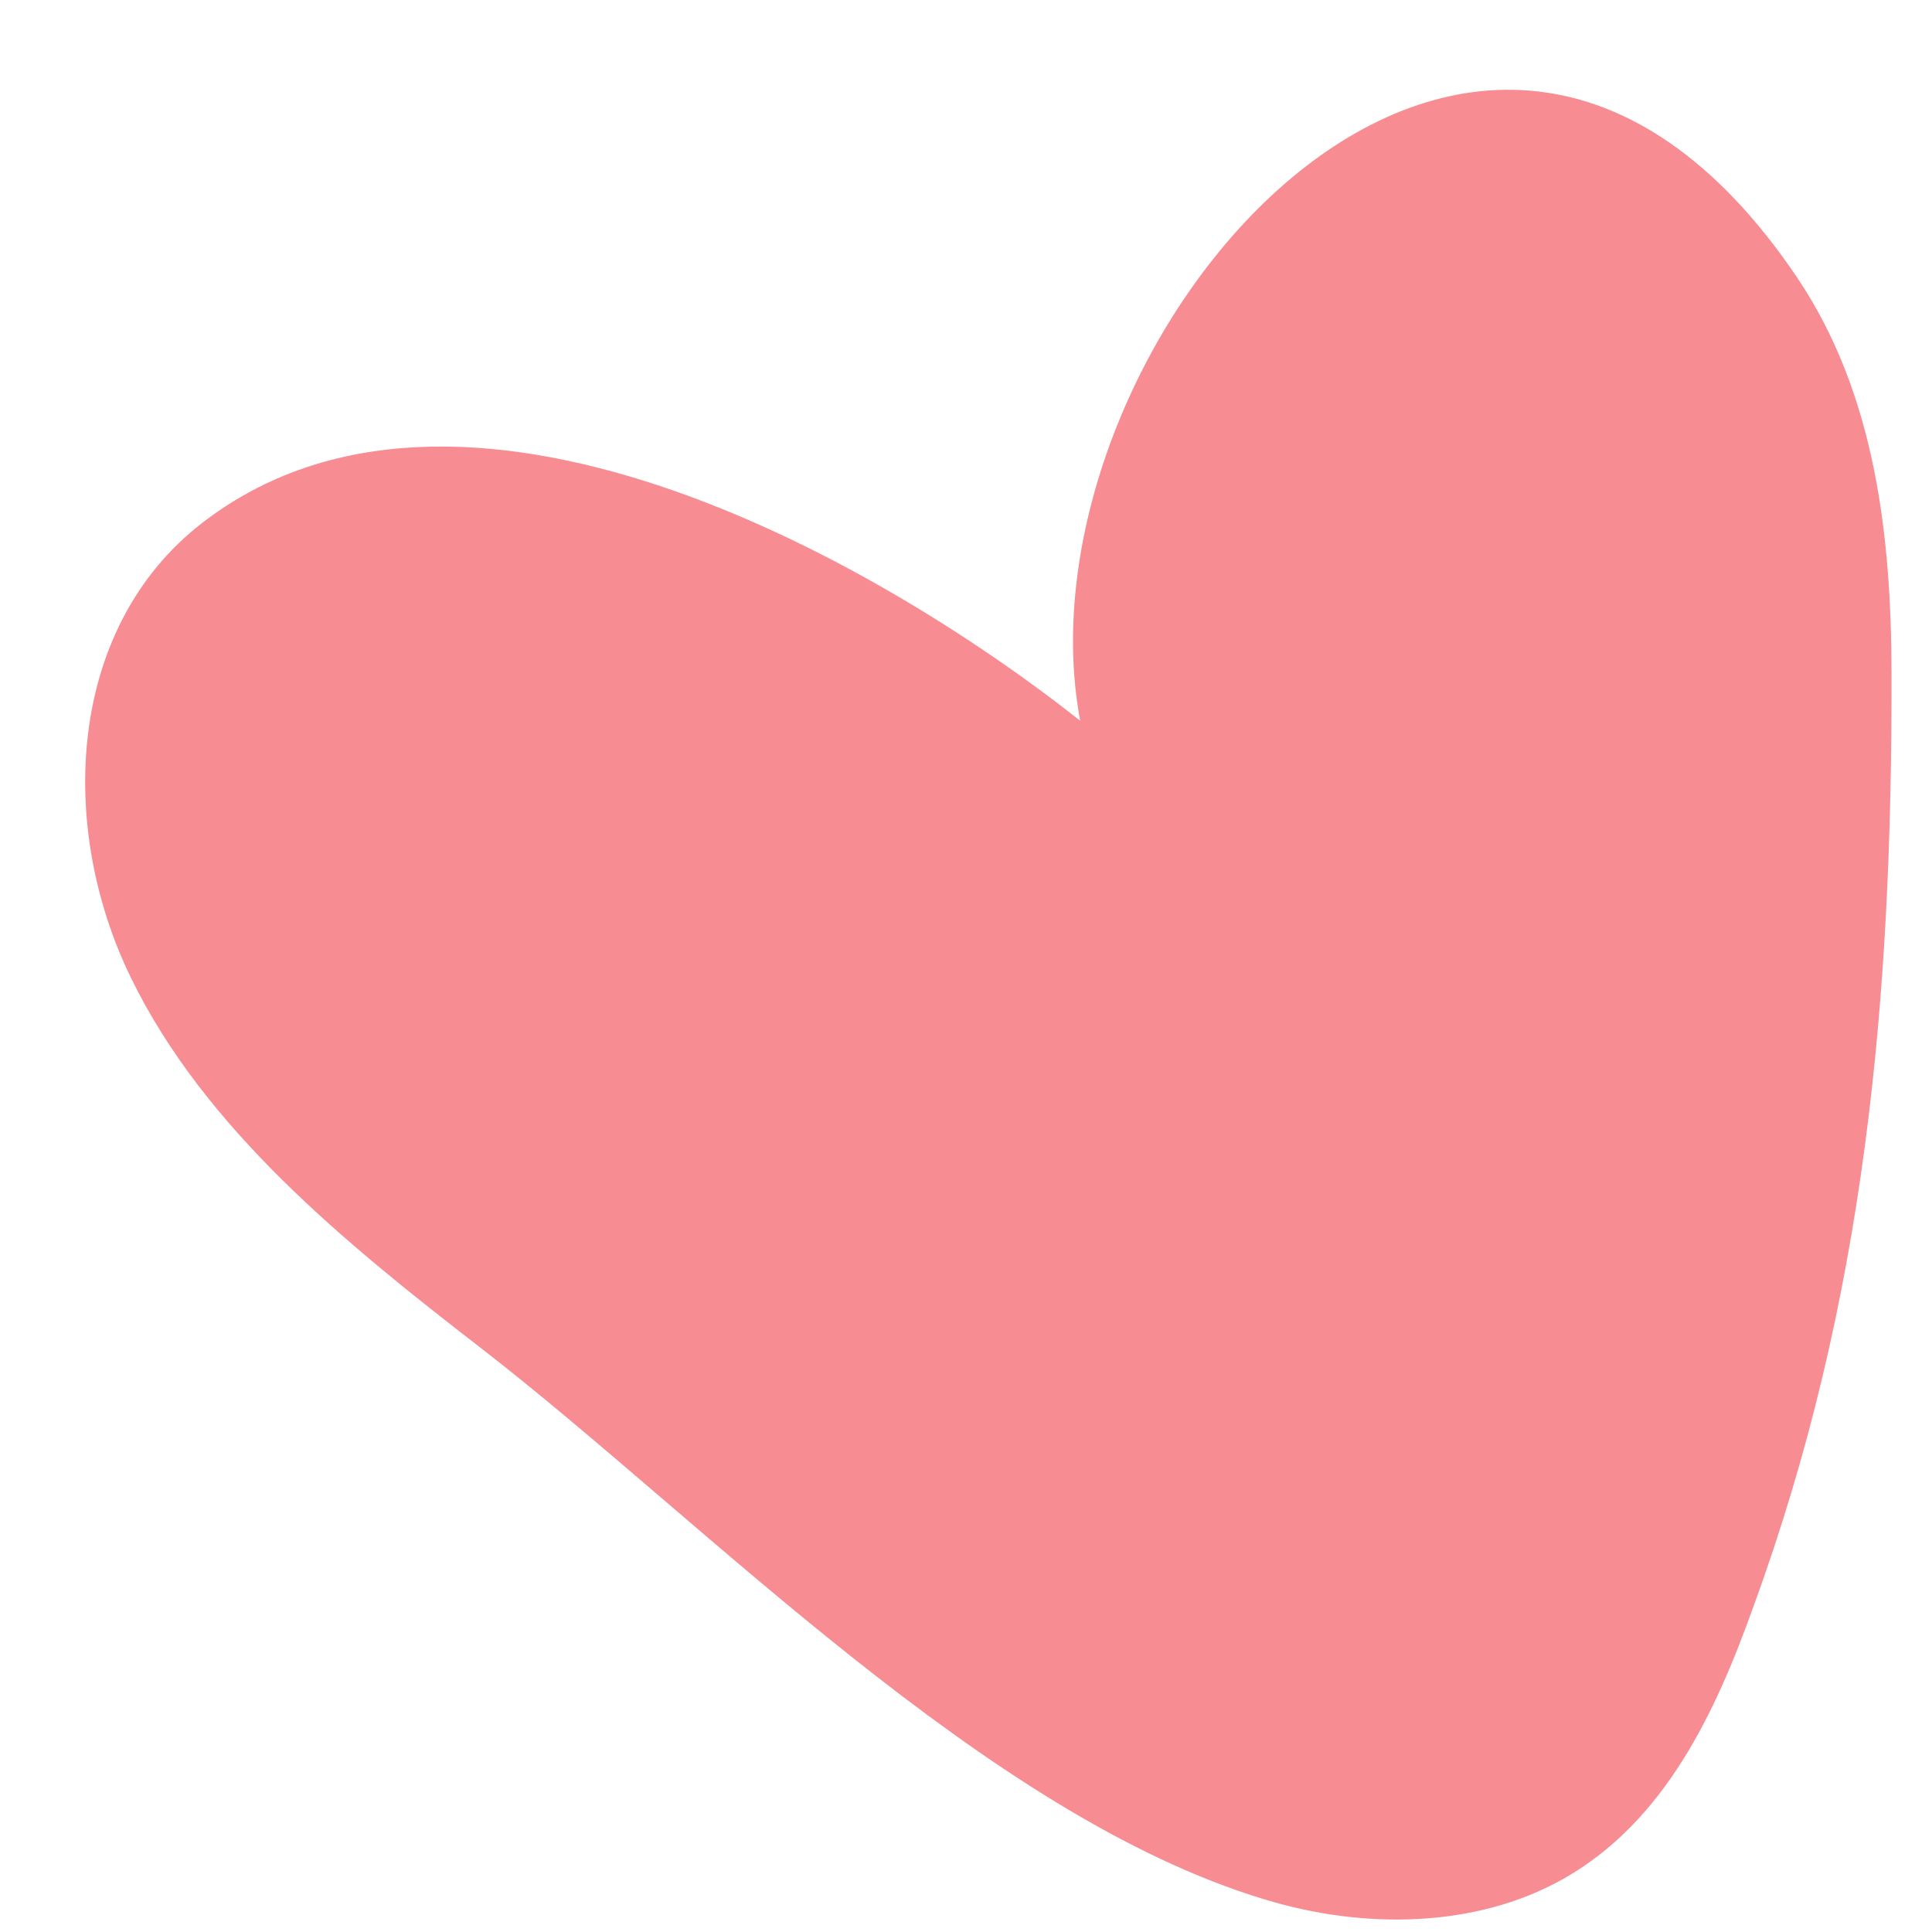 <svg width='20' height='20' viewBox='0 0 20 20' fill='none' xmlns='http://www.w3.org/2000/svg'><path d='M19.581 6.97C19.578 5.566 19.419 4.085 18.605 2.875C15.255 -2.098 10.453 3.578 11.182 7.461C9.002 5.737 4.732 3.365 2.087 5.418C0.695 6.501 0.591 8.554 1.355 10.121C2.119 11.687 3.564 12.862 4.99 13.964C7.303 15.756 10.203 18.792 13.093 19.663C14.108 19.973 15.269 19.963 16.18 19.452C17.234 18.858 17.76 17.726 18.151 16.632C19.311 13.46 19.588 10.336 19.581 6.97Z' fill='#F78C92'/></svg>
